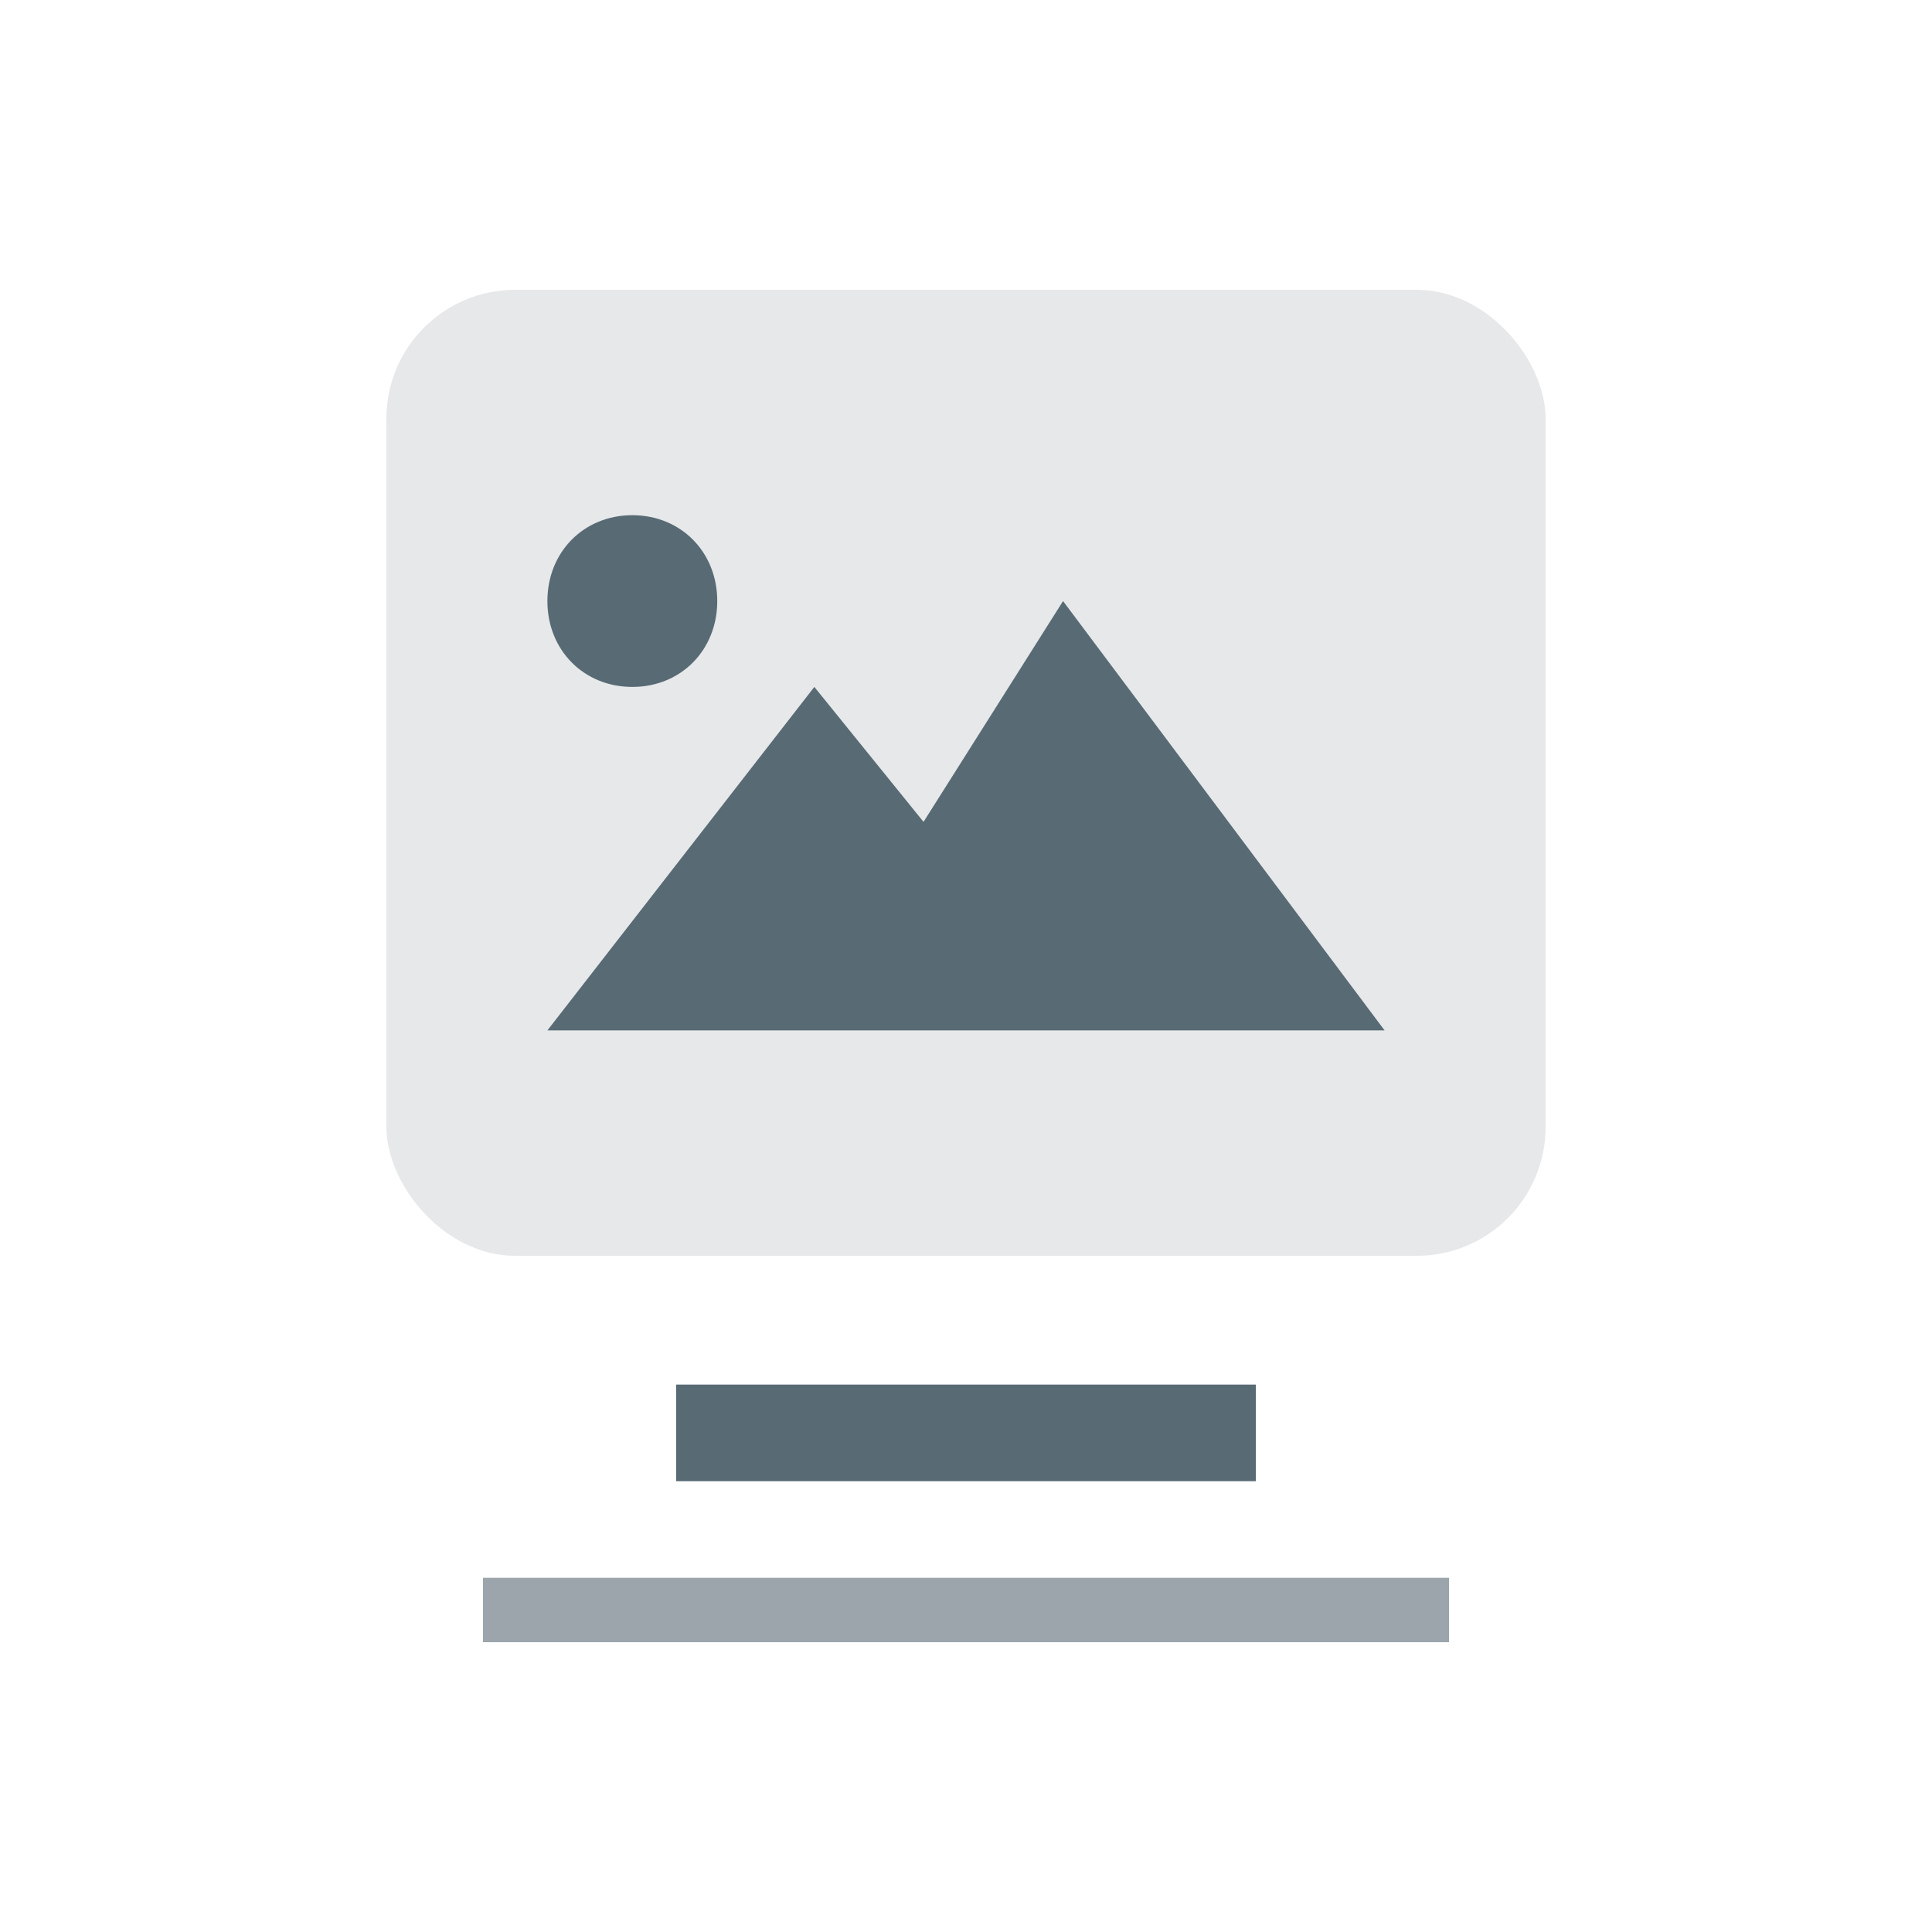 <svg width="60" height="60" viewBox="0 0 60 60" fill="none" xmlns="http://www.w3.org/2000/svg">
<rect opacity="0.6" x="15" y="49" width="30" height="2" fill="#586A74"/>
<rect x="21" y="43" width="18" height="3" fill="#586A74"/>
<rect opacity="0.15" x="12" y="9" width="36" height="30" rx="4" fill="#586A74"/>
<path d="M17 18.667C17 17.143 18.13 16 19.638 16C21.145 16 22.275 17.143 22.275 18.667C22.275 20.191 21.145 21.333 19.638 21.333C18.13 21.333 17 20.191 17 18.667ZM33.014 18.667L28.681 25.524L25.29 21.333L17 32H43L33.014 18.667Z" fill="#586A74"/>
</svg>
